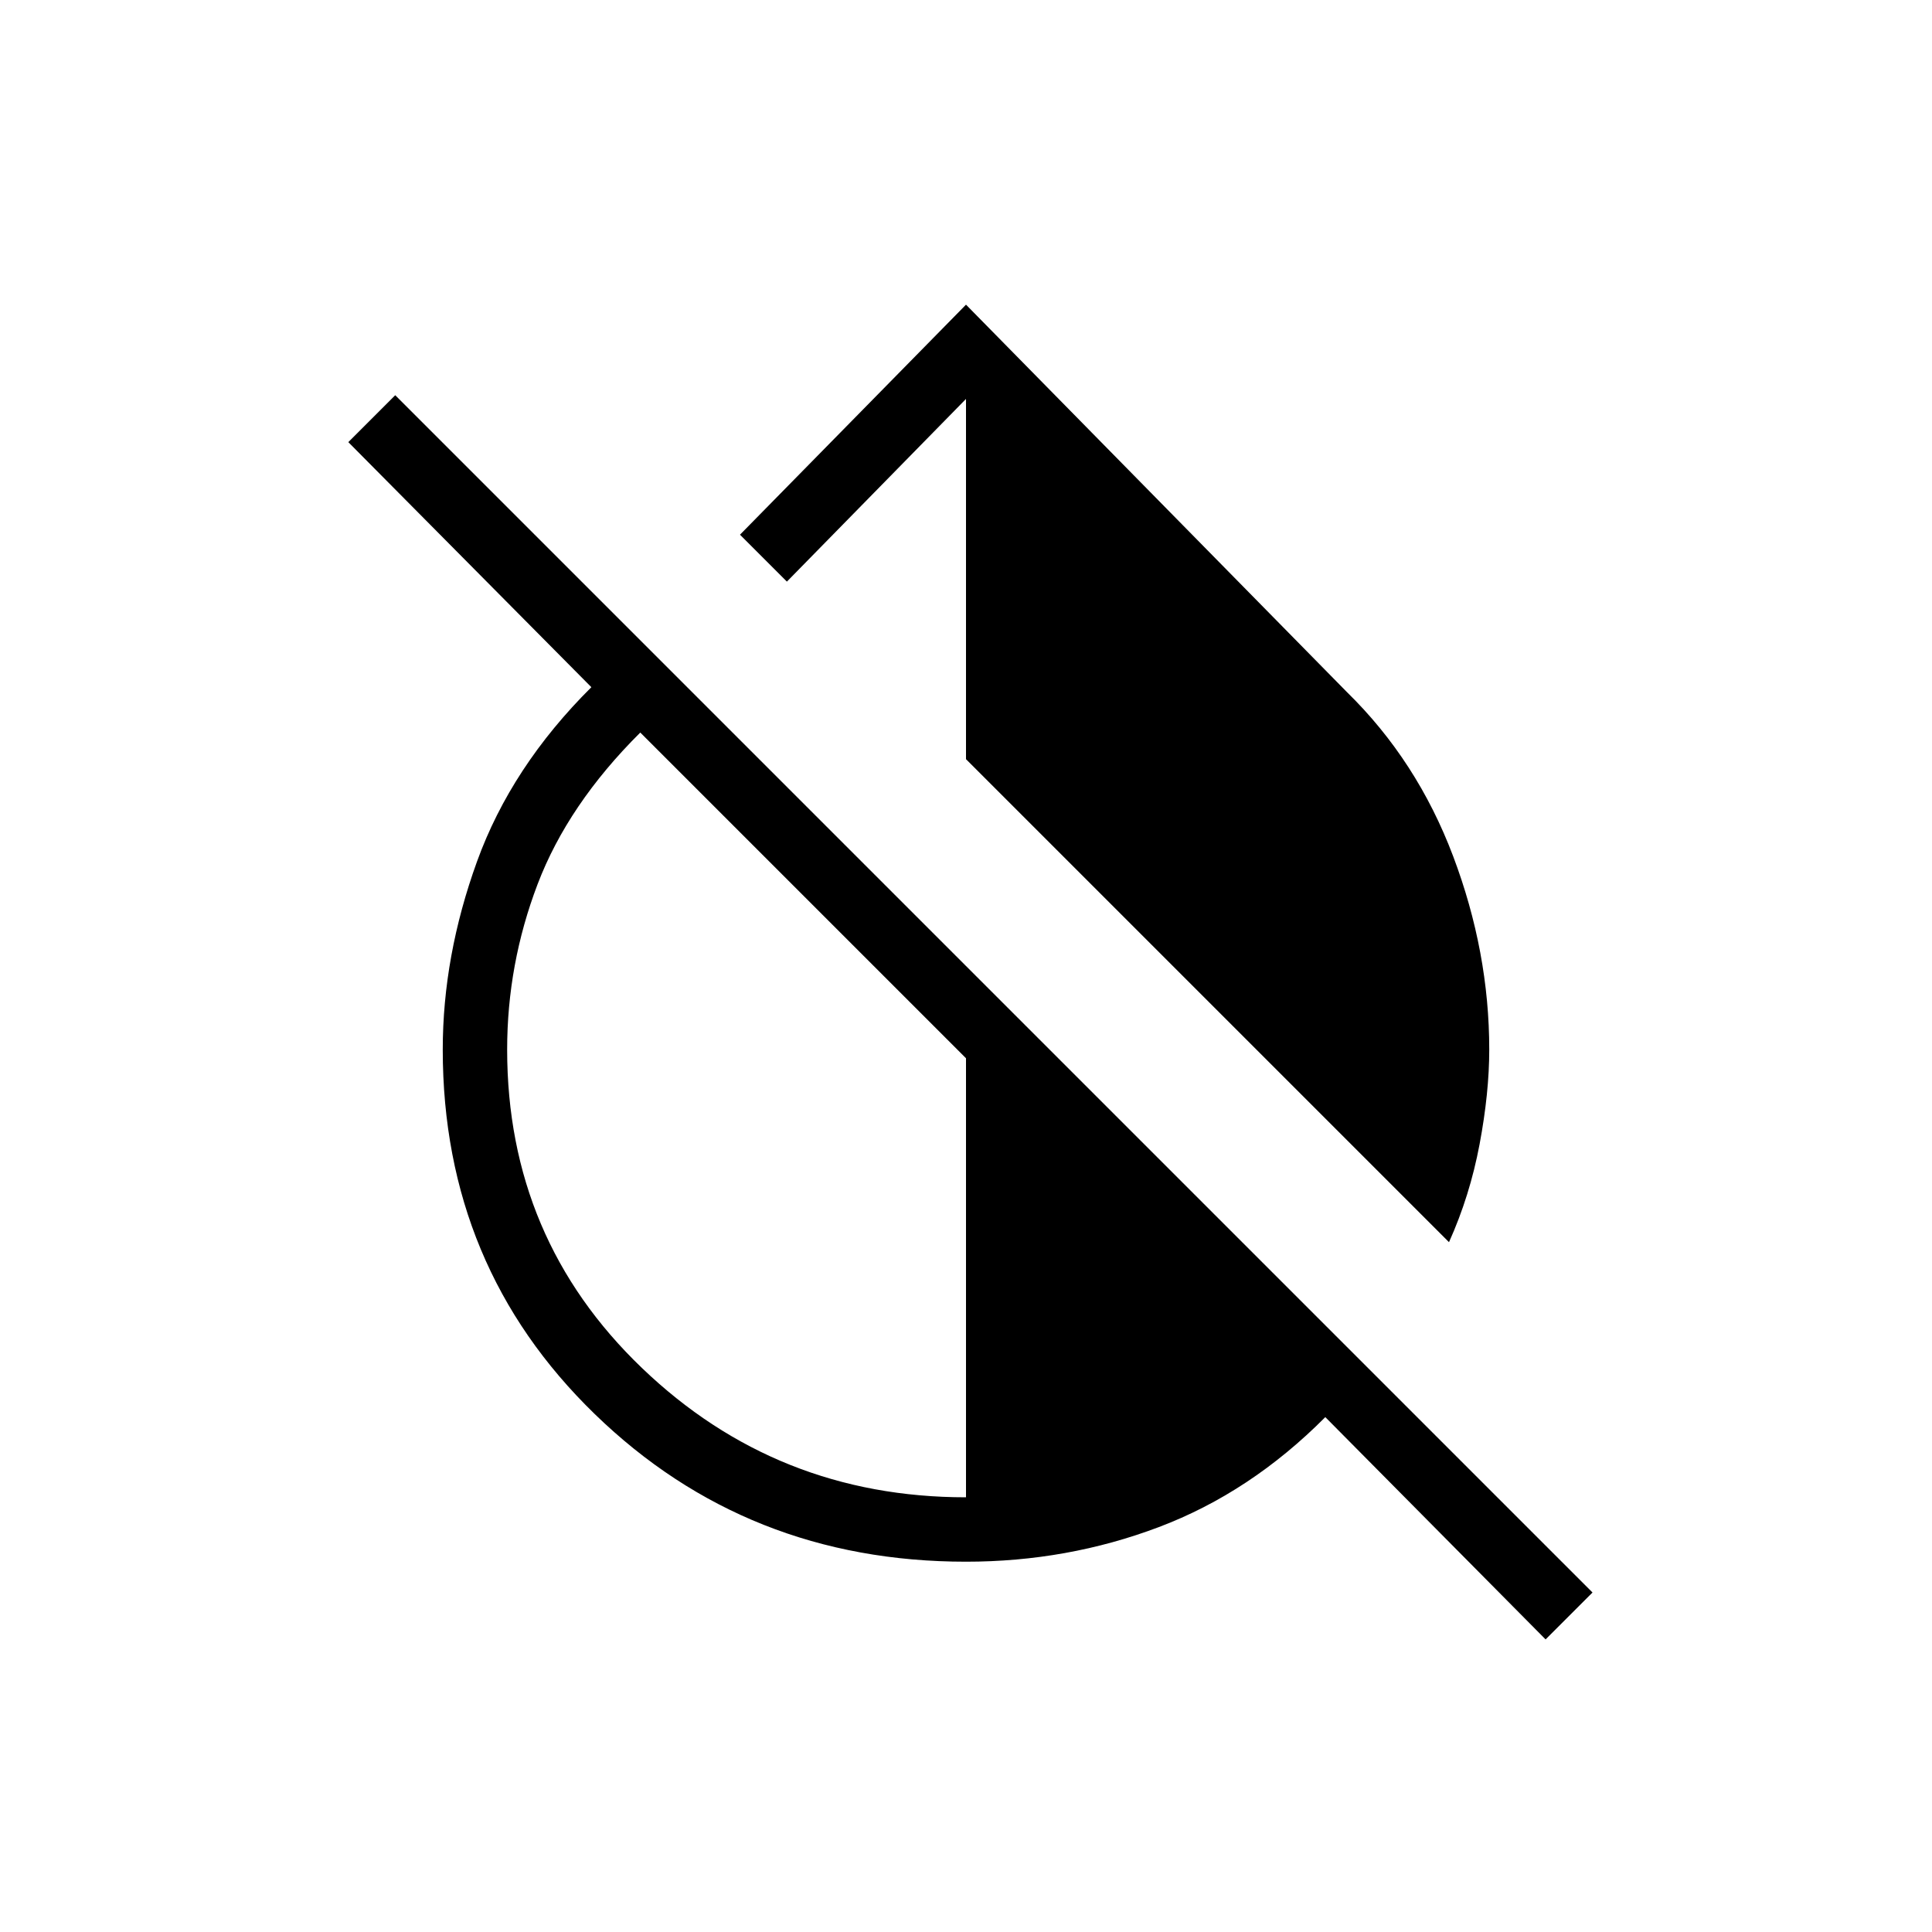 <svg xmlns="http://www.w3.org/2000/svg" height="20" viewBox="0 -960 960 960" width="20"><path d="m720-342.769-240-240v-179L391-671l-23.308-23.308L480-808.616l189.308 192.539Q704.154-582 722.077-534.5 740-487 740-438.462q0 21.462-4.807 47.039-4.808 25.577-15.193 48.654Zm48 197.385L658.538-255.846q-37.23 37.462-82.73 54.654Q530.308-184 480-184q-108.846 0-184.423-73.308Q220-330.615 220-438.462q0-46.461 17.038-93.5 17.039-47.038 56.808-86.576l-120.77-121.77 23.308-23.308 594.924 594.924L768-145.384ZM480-216v-218.154L318.154-596q-35.923 35.692-51.039 75.385Q252-480.923 252-438.462q0 94 67 158.231T480-216Z"/></svg>